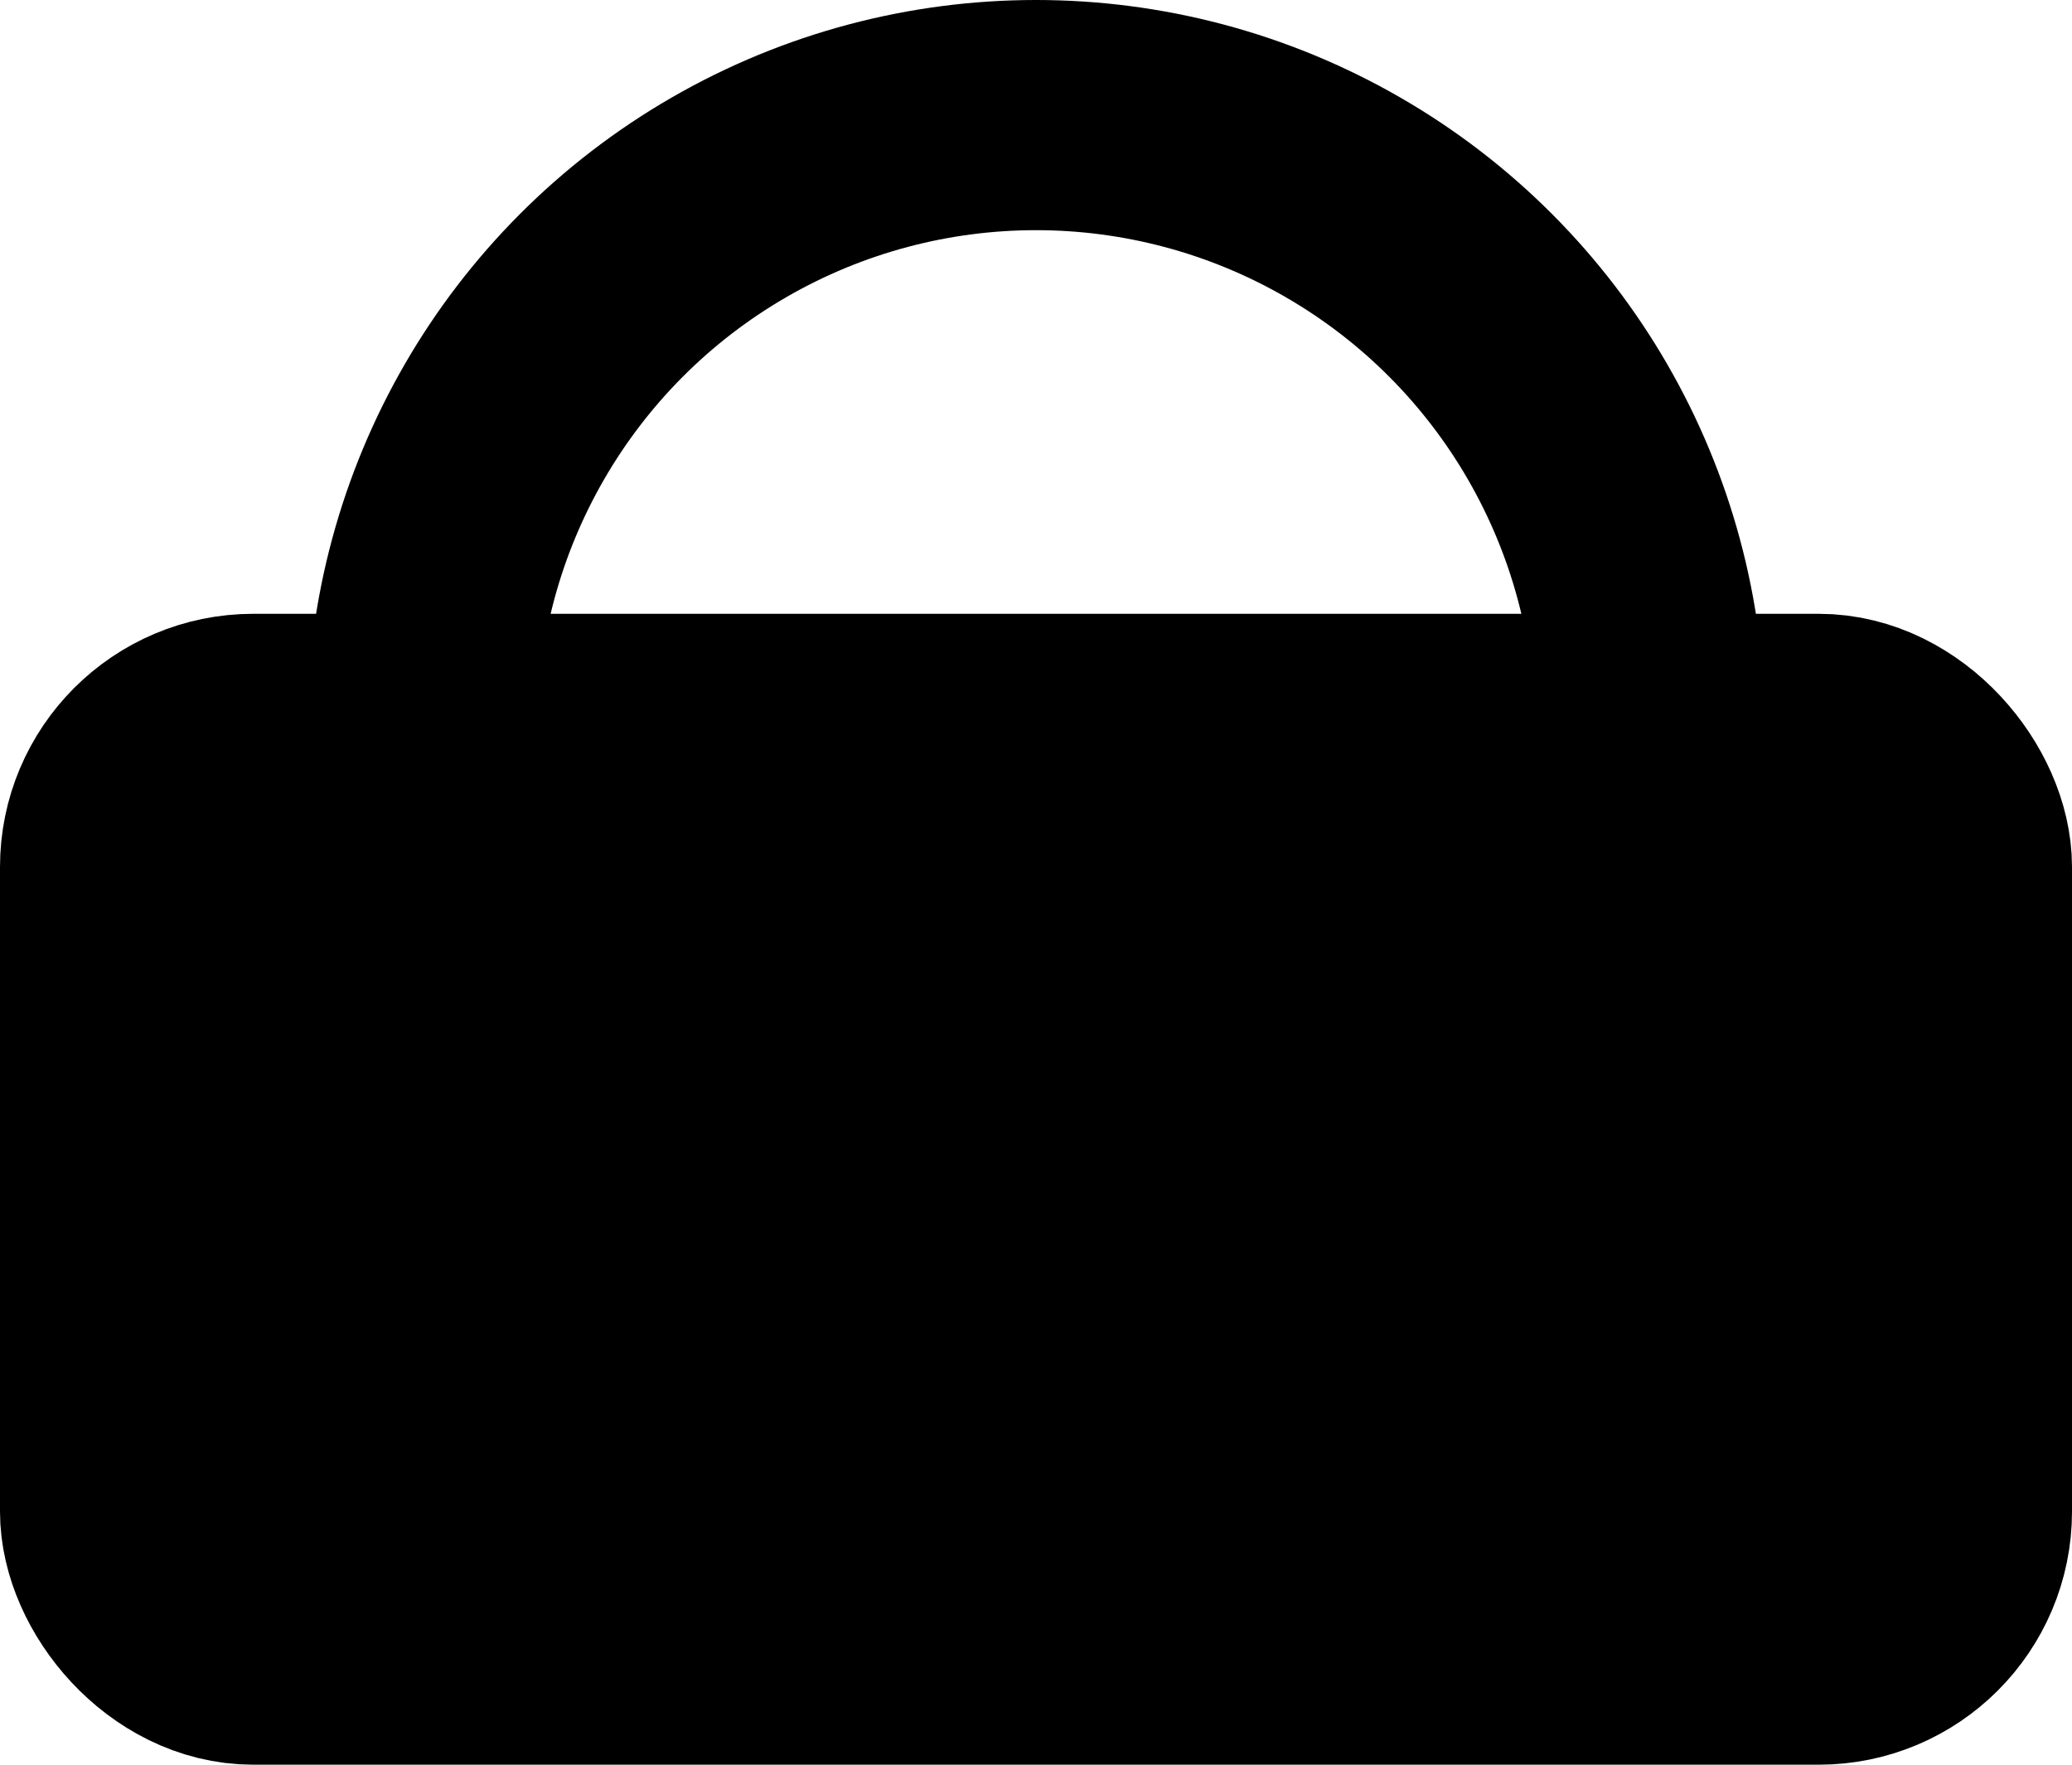 <svg xmlns="http://www.w3.org/2000/svg" version="1.1" width="135px" height="115px" viewBox="-0.5 -0.5 135 115"
     content="&lt;mxfile&gt;&lt;diagram id=&quot;Zb8ktAPhe-OzTOvBc9z7&quot; name=&quot;Page-1&quot;&gt;rZSxboMwEEC/hh2w0jKHJu1SdcjQ2cIXsGo4ZJwC/fracIZAEiWVyoJ5d4ftd4aApWX3qnldvKMAFcSh6AL2EsRxxOIne3OkH8nzhkCupaCkGRzkDxAMiZ6kgGaRaBCVkfUSZlhVkJkF41pju0w7olrOWvMcLsAh4+qSfkphipEmm3DmbyDzws8chRQpuU8m0BRcYHuG2C5gqUY046jsUlBOnvcy1u1vRKeFaajMIwXxWPDN1Yn2Rusyvd+sxlMlwOVHAdu2hTRwqHnmoq1tr2WFKRWFG6Pxa5ISbSb0YUukcf12Mtj2KJVas0mGT0hRoR5WwcLhspwWDNpAd3PT0aTSnkHAEozubQoVsCey36+e27mZke9QcdZIn8fp/OTTq2fFdkCWrxtn943bAnuS4b5t3tTj8T7KznVoafBKL1ZS98P1YI/+S36ykh9fyk+uuE/+7t4+zl/SEDv7H7HdLw==&lt;/diagram&gt;&lt;/mxfile&gt;">
    <defs/>
    <g>
        <rect x="7" y="47" width="120" height="60" rx="9" ry="9" fill="#000000" stroke="rgb(0, 0, 0)" stroke-width="15"
              pointer-events="all"/>
        <ellipse cx="67" cy="47" rx="40" ry="40" fill-opacity="0" fill="#ffffff" stroke="rgb(0, 0, 0)" stroke-width="15"
                 pointer-events="all"/>
    </g>
</svg>